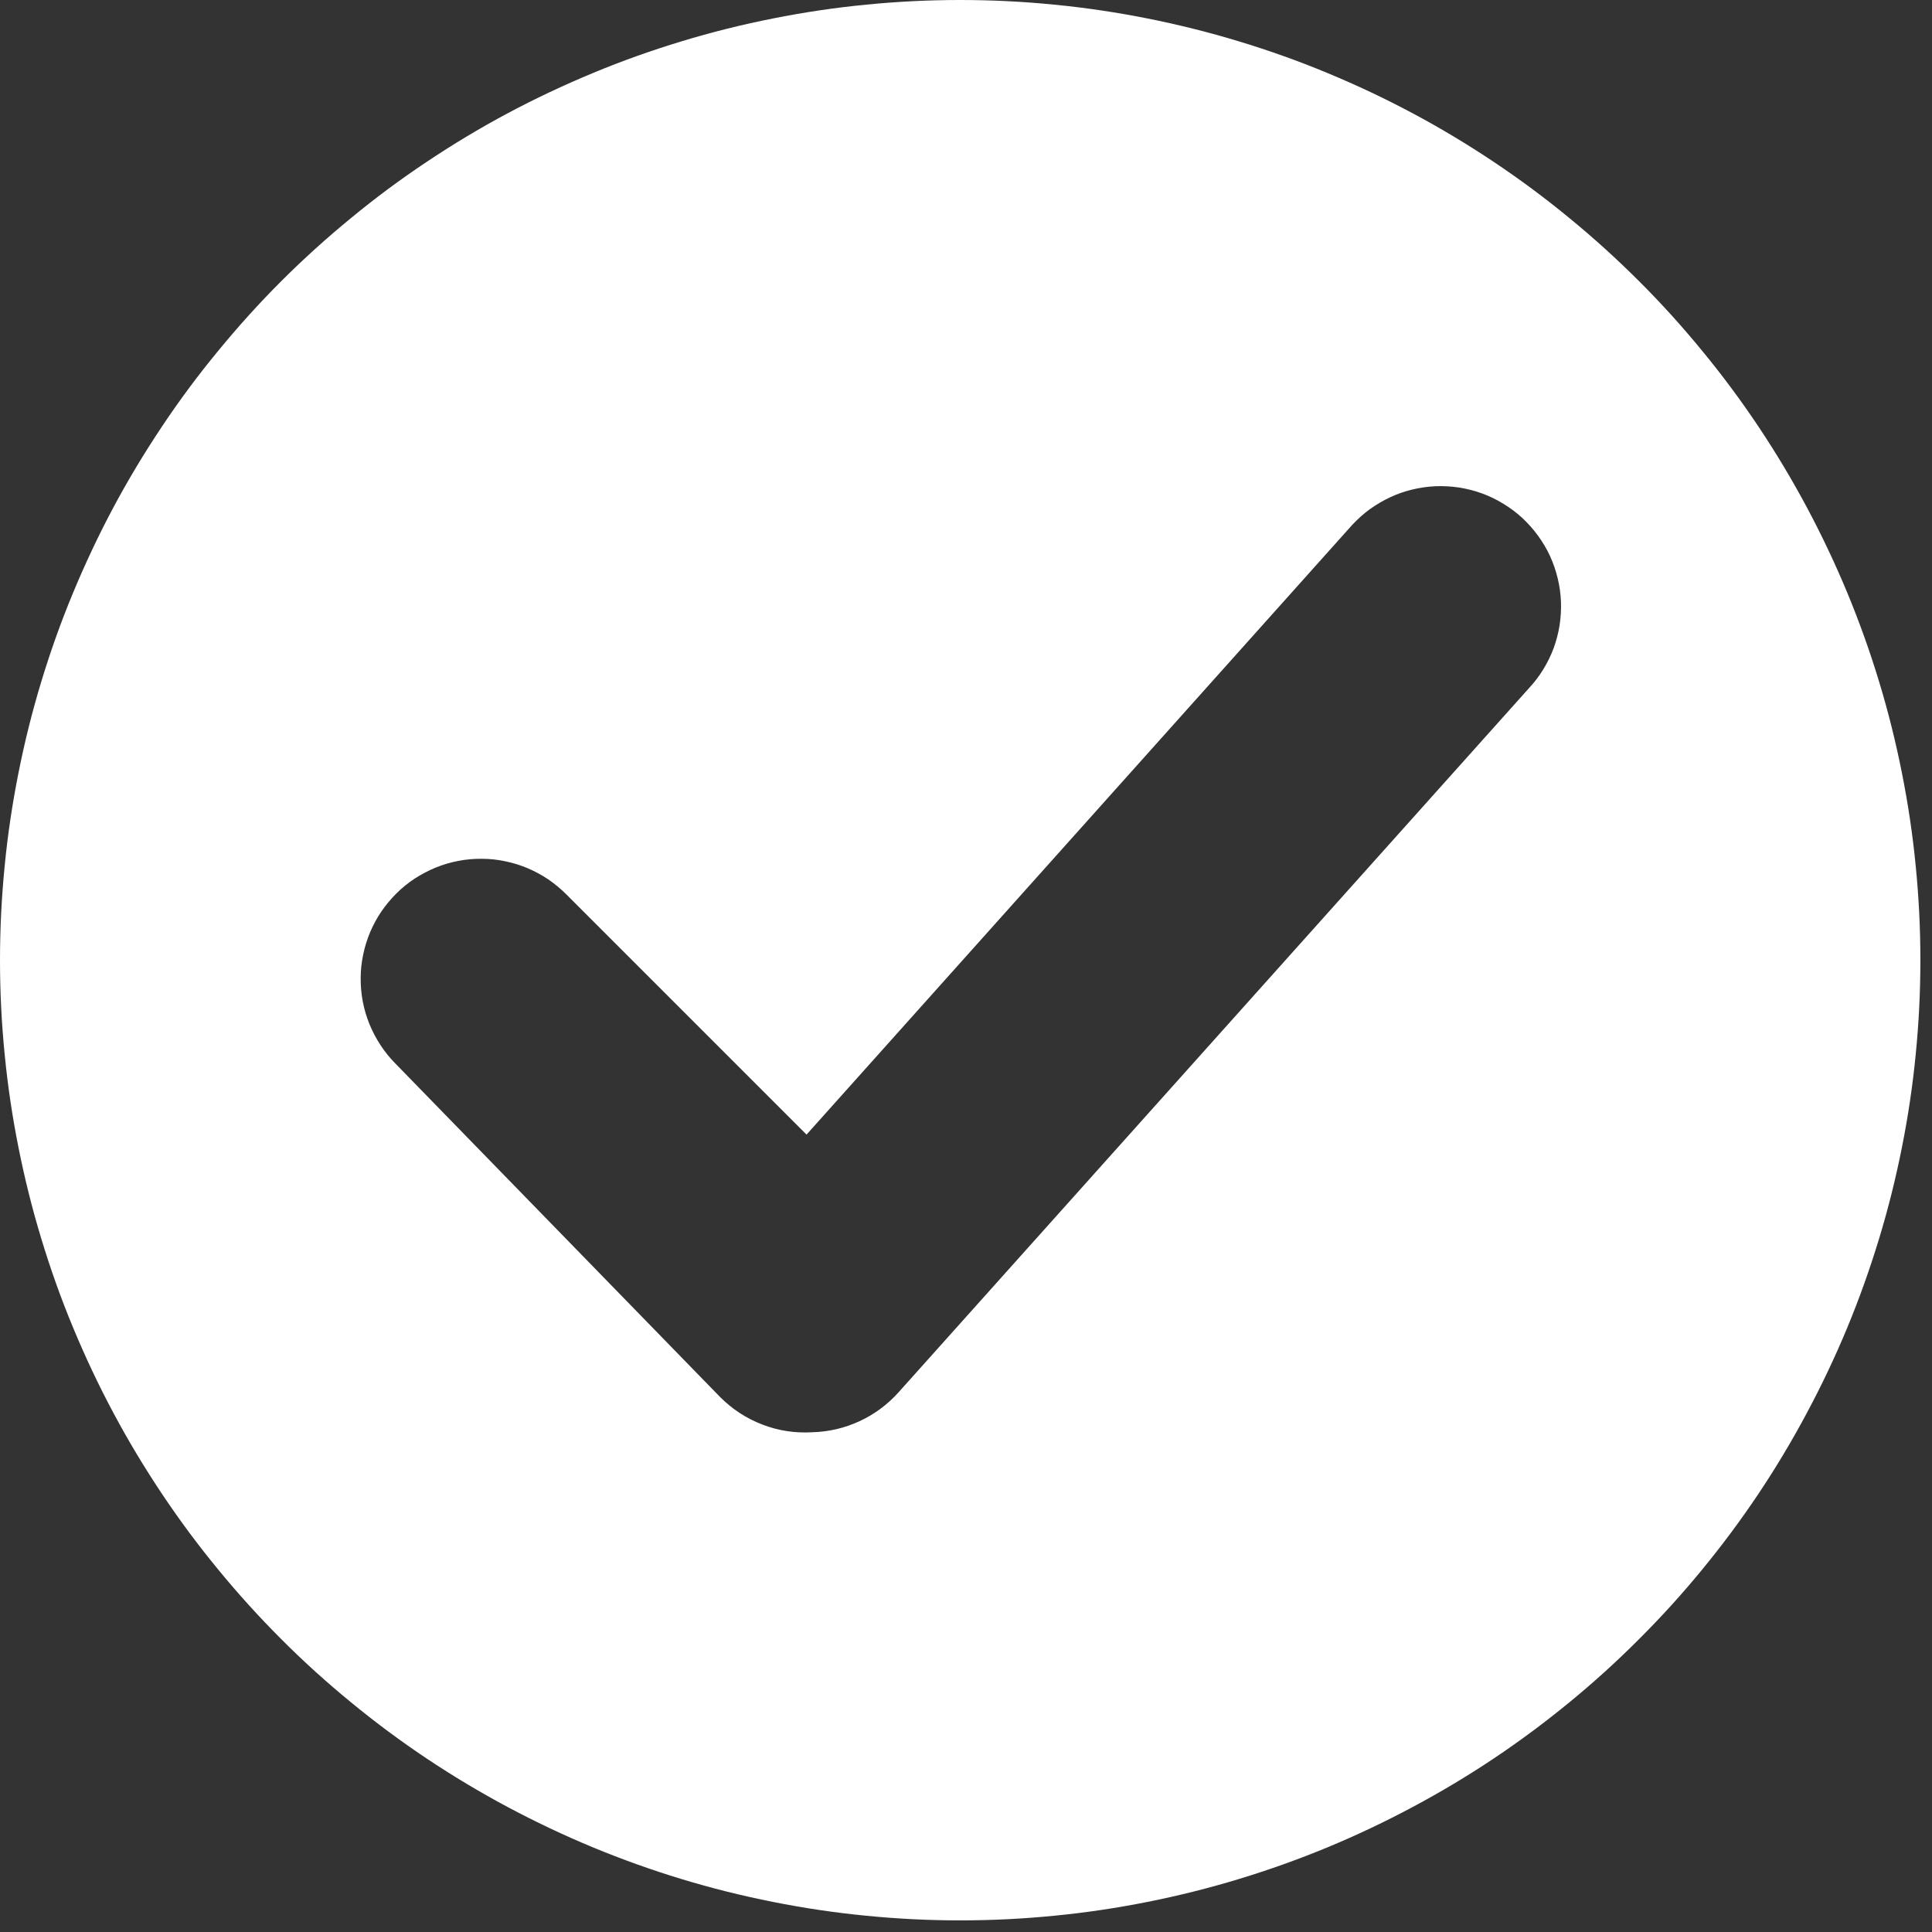 <svg xmlns="http://www.w3.org/2000/svg" xmlns:xlink="http://www.w3.org/1999/xlink" width="110" zoomAndPan="magnify" viewBox="0 0 82.5 82.5" height="110" preserveAspectRatio="xMidYMid meet" version="1.2"><rect x="0" y="0" width="82.5" height="82.5" fill="#333333" stroke="none"/><defs><clipPath id="226b7c9c7c"><path d="M 0 0 L 82.004 0 L 82.004 82.004 L 0 82.004 Z M 0 0 "/></clipPath></defs><g id="8d2f4cab53"><g clip-rule="nonzero" clip-path="url(#226b7c9c7c)"><path style=" stroke:none;fill-rule:nonzero;fill:#ffffff;fill-opacity:1;" d="M 41 0 C 39.66 0 38.32 0.066 36.984 0.199 C 35.645 0.328 34.32 0.527 33.004 0.789 C 31.684 1.051 30.383 1.375 29.098 1.766 C 27.812 2.156 26.551 2.605 25.312 3.121 C 24.07 3.637 22.859 4.207 21.672 4.84 C 20.488 5.473 19.34 6.164 18.223 6.91 C 17.105 7.656 16.027 8.453 14.992 9.309 C 13.953 10.16 12.957 11.059 12.008 12.008 C 11.059 12.957 10.16 13.953 9.309 14.992 C 8.453 16.027 7.656 17.105 6.91 18.223 C 6.164 19.34 5.473 20.488 4.84 21.672 C 4.207 22.859 3.637 24.07 3.121 25.312 C 2.605 26.551 2.156 27.812 1.766 29.098 C 1.375 30.383 1.051 31.684 0.789 33.004 C 0.527 34.32 0.328 35.645 0.199 36.984 C 0.066 38.32 0 39.66 0 41 C 0 42.344 0.066 43.684 0.199 45.02 C 0.328 46.355 0.527 47.684 0.789 49 C 1.051 50.316 1.375 51.617 1.766 52.902 C 2.156 54.188 2.605 55.453 3.121 56.691 C 3.637 57.934 4.207 59.145 4.84 60.328 C 5.473 61.516 6.164 62.664 6.91 63.781 C 7.656 64.898 8.453 65.973 9.309 67.012 C 10.16 68.051 11.059 69.043 12.008 69.992 C 12.957 70.945 13.953 71.844 14.992 72.695 C 16.027 73.547 17.105 74.348 18.223 75.094 C 19.34 75.84 20.488 76.527 21.672 77.16 C 22.859 77.793 24.07 78.367 25.312 78.883 C 26.551 79.395 27.812 79.848 29.098 80.238 C 30.383 80.629 31.684 80.953 33.004 81.215 C 34.32 81.477 35.645 81.676 36.984 81.805 C 38.32 81.938 39.66 82.004 41 82.004 C 42.344 82.004 43.684 81.938 45.02 81.805 C 46.355 81.676 47.684 81.477 49 81.215 C 50.316 80.953 51.617 80.629 52.902 80.238 C 54.188 79.848 55.453 79.395 56.691 78.883 C 57.934 78.367 59.145 77.793 60.328 77.16 C 61.516 76.527 62.664 75.84 63.781 75.094 C 64.898 74.348 65.973 73.547 67.012 72.695 C 68.051 71.844 69.043 70.945 69.992 69.992 C 70.945 69.043 71.844 68.051 72.695 67.012 C 73.547 65.973 74.348 64.898 75.094 63.781 C 75.84 62.664 76.527 61.516 77.16 60.328 C 77.793 59.145 78.367 57.934 78.883 56.691 C 79.395 55.453 79.848 54.188 80.238 52.902 C 80.629 51.617 80.953 50.316 81.215 49 C 81.477 47.684 81.676 46.355 81.805 45.02 C 81.938 43.684 82.004 42.344 82.004 41 C 82.004 39.66 81.938 38.32 81.805 36.984 C 81.676 35.645 81.477 34.32 81.215 33.004 C 80.953 31.684 80.629 30.383 80.238 29.098 C 79.848 27.812 79.395 26.551 78.883 25.312 C 78.367 24.07 77.793 22.859 77.16 21.672 C 76.527 20.488 75.84 19.34 75.094 18.223 C 74.348 17.105 73.547 16.027 72.695 14.992 C 71.844 13.953 70.945 12.957 69.992 12.008 C 69.043 11.059 68.051 10.16 67.012 9.309 C 65.973 8.453 64.898 7.656 63.781 6.91 C 62.664 6.164 61.516 5.473 60.328 4.84 C 59.145 4.207 57.934 3.637 56.691 3.121 C 55.453 2.605 54.188 2.156 52.902 1.766 C 51.617 1.375 50.316 1.051 49 0.789 C 47.684 0.527 46.355 0.328 45.02 0.199 C 43.684 0.066 42.344 0 41 0 Z M 65.293 29.383 L 38.371 59.453 C 37.898 59.98 37.344 60.391 36.703 60.688 C 36.062 60.984 35.387 61.141 34.68 61.16 C 33.949 61.203 33.238 61.094 32.555 60.832 C 31.871 60.57 31.27 60.176 30.75 59.656 L 16.879 45.41 C 16.641 45.168 16.43 44.91 16.246 44.625 C 16.062 44.344 15.906 44.047 15.777 43.734 C 15.652 43.422 15.555 43.102 15.492 42.77 C 15.43 42.438 15.398 42.105 15.402 41.77 C 15.402 41.43 15.438 41.098 15.508 40.766 C 15.574 40.438 15.676 40.117 15.805 39.805 C 15.938 39.496 16.098 39.199 16.285 38.922 C 16.477 38.645 16.691 38.387 16.93 38.148 C 17.172 37.91 17.43 37.699 17.711 37.516 C 17.996 37.332 18.293 37.176 18.605 37.047 C 18.918 36.922 19.238 36.824 19.57 36.762 C 19.898 36.699 20.234 36.668 20.57 36.672 C 20.91 36.672 21.242 36.707 21.57 36.777 C 21.902 36.844 22.223 36.945 22.531 37.074 C 22.844 37.207 23.137 37.367 23.418 37.555 C 23.695 37.746 23.953 37.961 24.191 38.199 L 34.441 48.449 L 57.742 22.414 C 57.973 22.168 58.223 21.941 58.496 21.742 C 58.77 21.547 59.059 21.375 59.363 21.234 C 59.672 21.09 59.988 20.98 60.316 20.902 C 60.645 20.824 60.977 20.777 61.316 20.762 C 61.652 20.75 61.988 20.77 62.32 20.82 C 62.652 20.875 62.98 20.957 63.297 21.074 C 63.613 21.191 63.914 21.336 64.203 21.516 C 64.492 21.691 64.758 21.891 65.008 22.121 C 65.254 22.352 65.477 22.602 65.676 22.875 C 65.875 23.148 66.047 23.438 66.188 23.742 C 66.328 24.051 66.438 24.367 66.516 24.695 C 66.598 25.023 66.641 25.355 66.656 25.691 C 66.668 26.031 66.648 26.367 66.598 26.699 C 66.543 27.031 66.461 27.359 66.344 27.676 C 66.227 27.992 66.078 28.293 65.902 28.582 C 65.727 28.867 65.523 29.137 65.293 29.383 Z M 65.293 29.383 "/></g></g></svg>